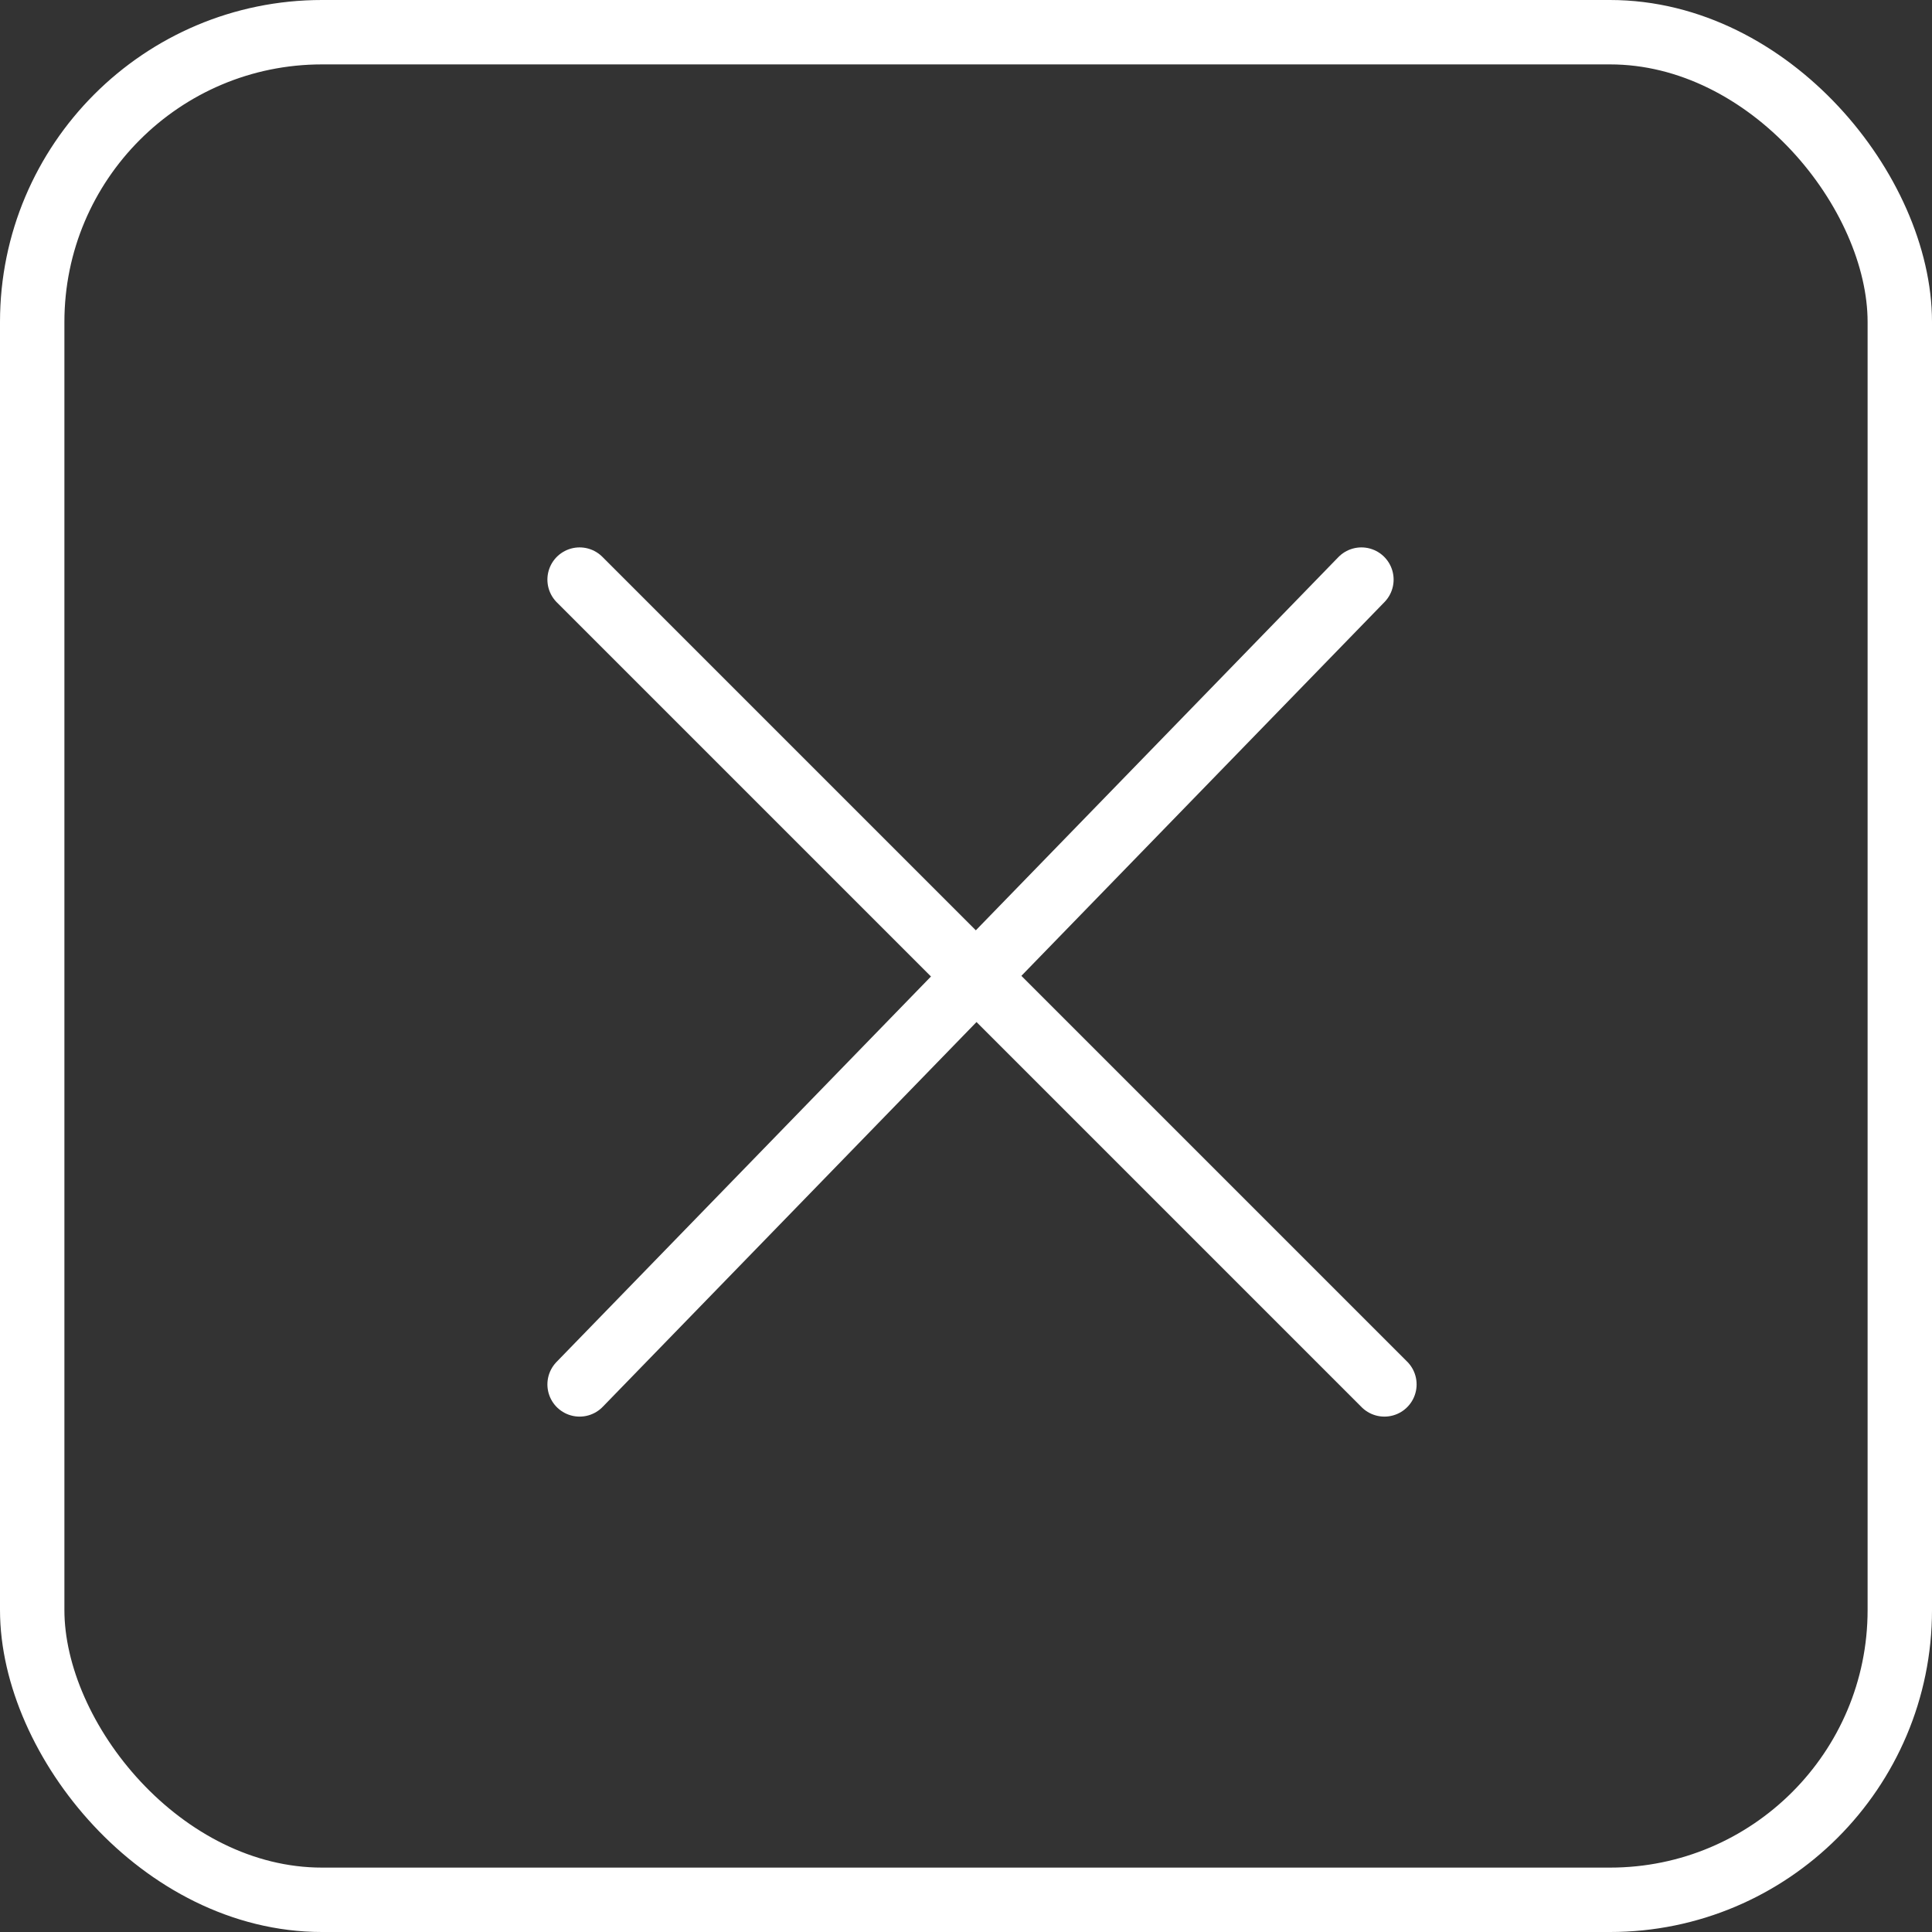 <svg height="30" viewBox="0 0 30 30" width="30" xmlns="http://www.w3.org/2000/svg"><rect x="0" y="0" width="30" height="30" fill="#333333" stroke="none"/><g fill="none" stroke="#fff"><path d="m21.14 9-12.14 12.497" stroke-linecap="round"/><path d="m9 9 12.497 12.497" stroke-linecap="round"/><g><rect height="30" rx="5" stroke="none" width="30"/><rect fill="none" height="29" rx="4.5" width="29" x=".5" y=".5"/></g></g></svg>